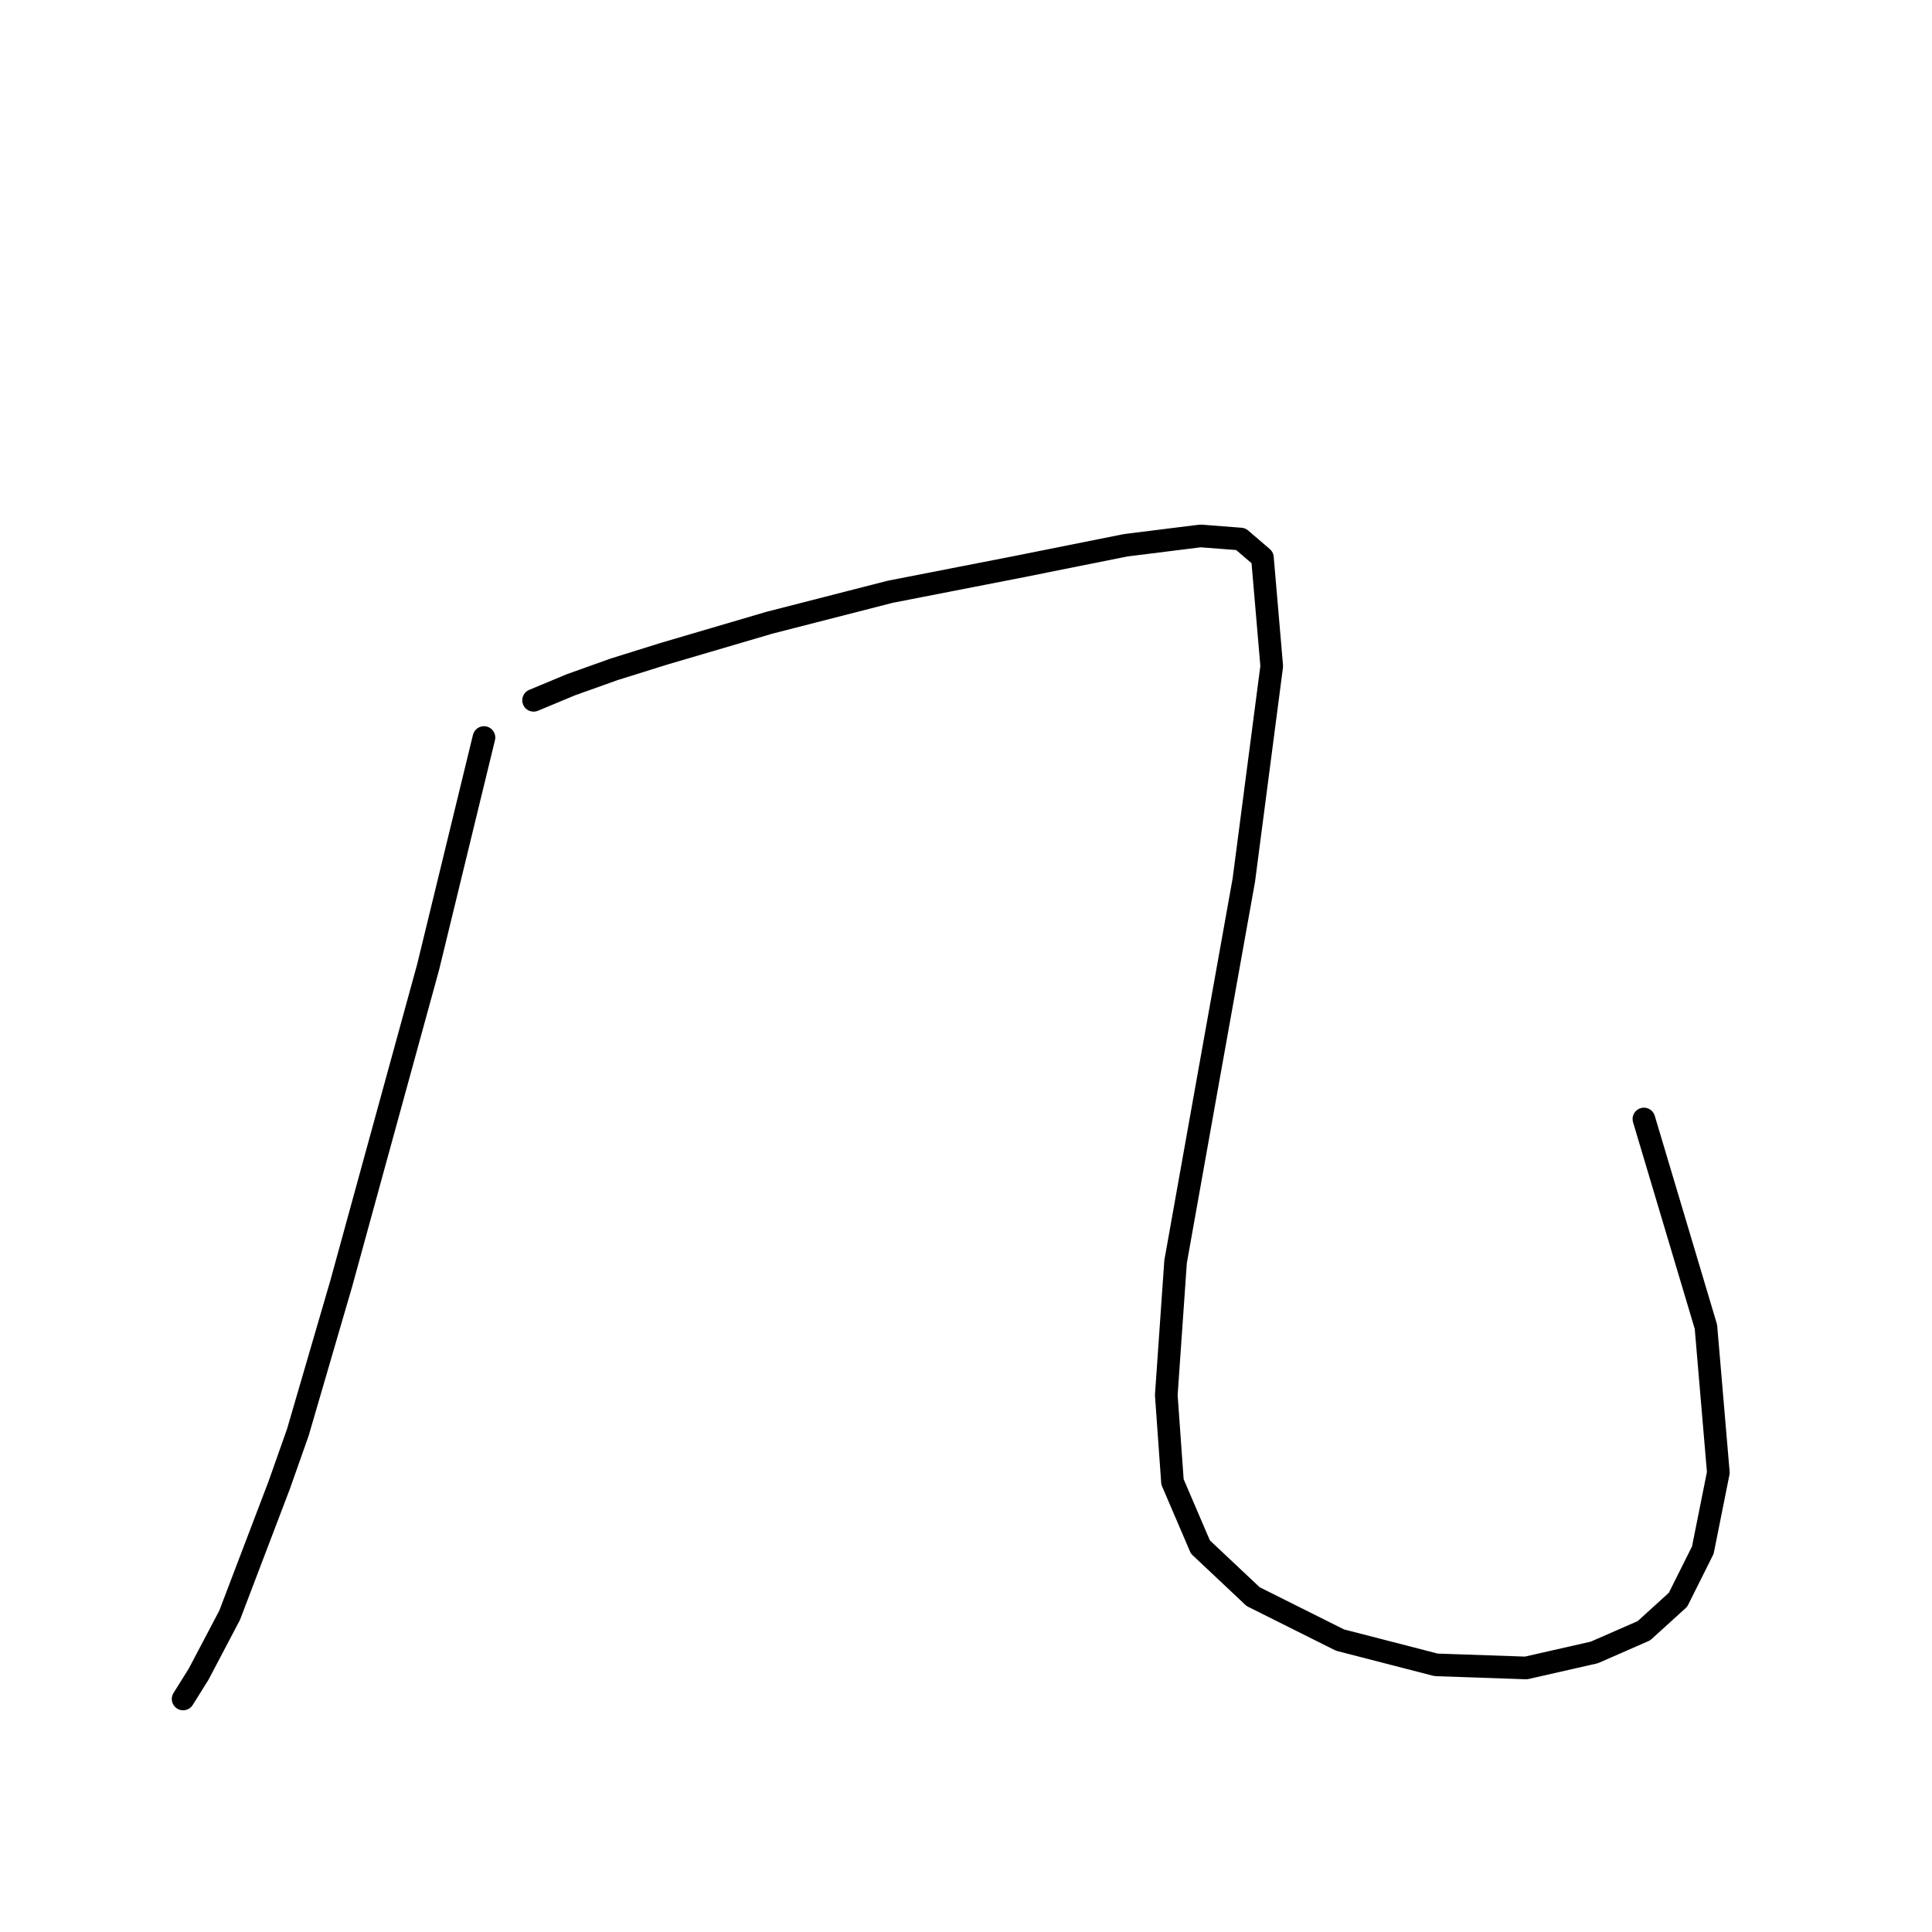 <?xml version="1.0" standalone="no"?>
    <svg width="256" height="256" xmlns="http://www.w3.org/2000/svg" version="1.1">
    <polyline stroke="black" stroke-width="3" stroke-linecap="round" fill="transparent" stroke-linejoin="round" points="64.128 97.726 60.429 112.931 56.73 128.137 45.224 170.055 39.47 189.781 37.004 196.767 30.429 214.027 26.32 221.835 24.265 225.123 24.265 225.123 " />
        <polyline stroke="black" stroke-width="3" stroke-linecap="round" fill="transparent" stroke-linejoin="round" points="70.703 92.794 75.635 90.74 81.388 88.685 87.963 86.63 101.936 82.52 117.963 78.411 134.812 75.123 149.196 72.246 159.059 71.014 164.402 71.424 167.278 73.89 168.511 88.274 164.812 116.63 159.881 144.164 155.771 167.178 154.539 184.849 155.36 196.356 159.059 204.986 166.045 211.561 177.552 217.315 190.292 220.602 202.21 221.013 211.251 218.959 217.826 216.082 222.347 211.972 225.634 205.397 227.689 195.123 226.045 175.808 217.826 148.274 217.826 148.274 " />
        </svg>
